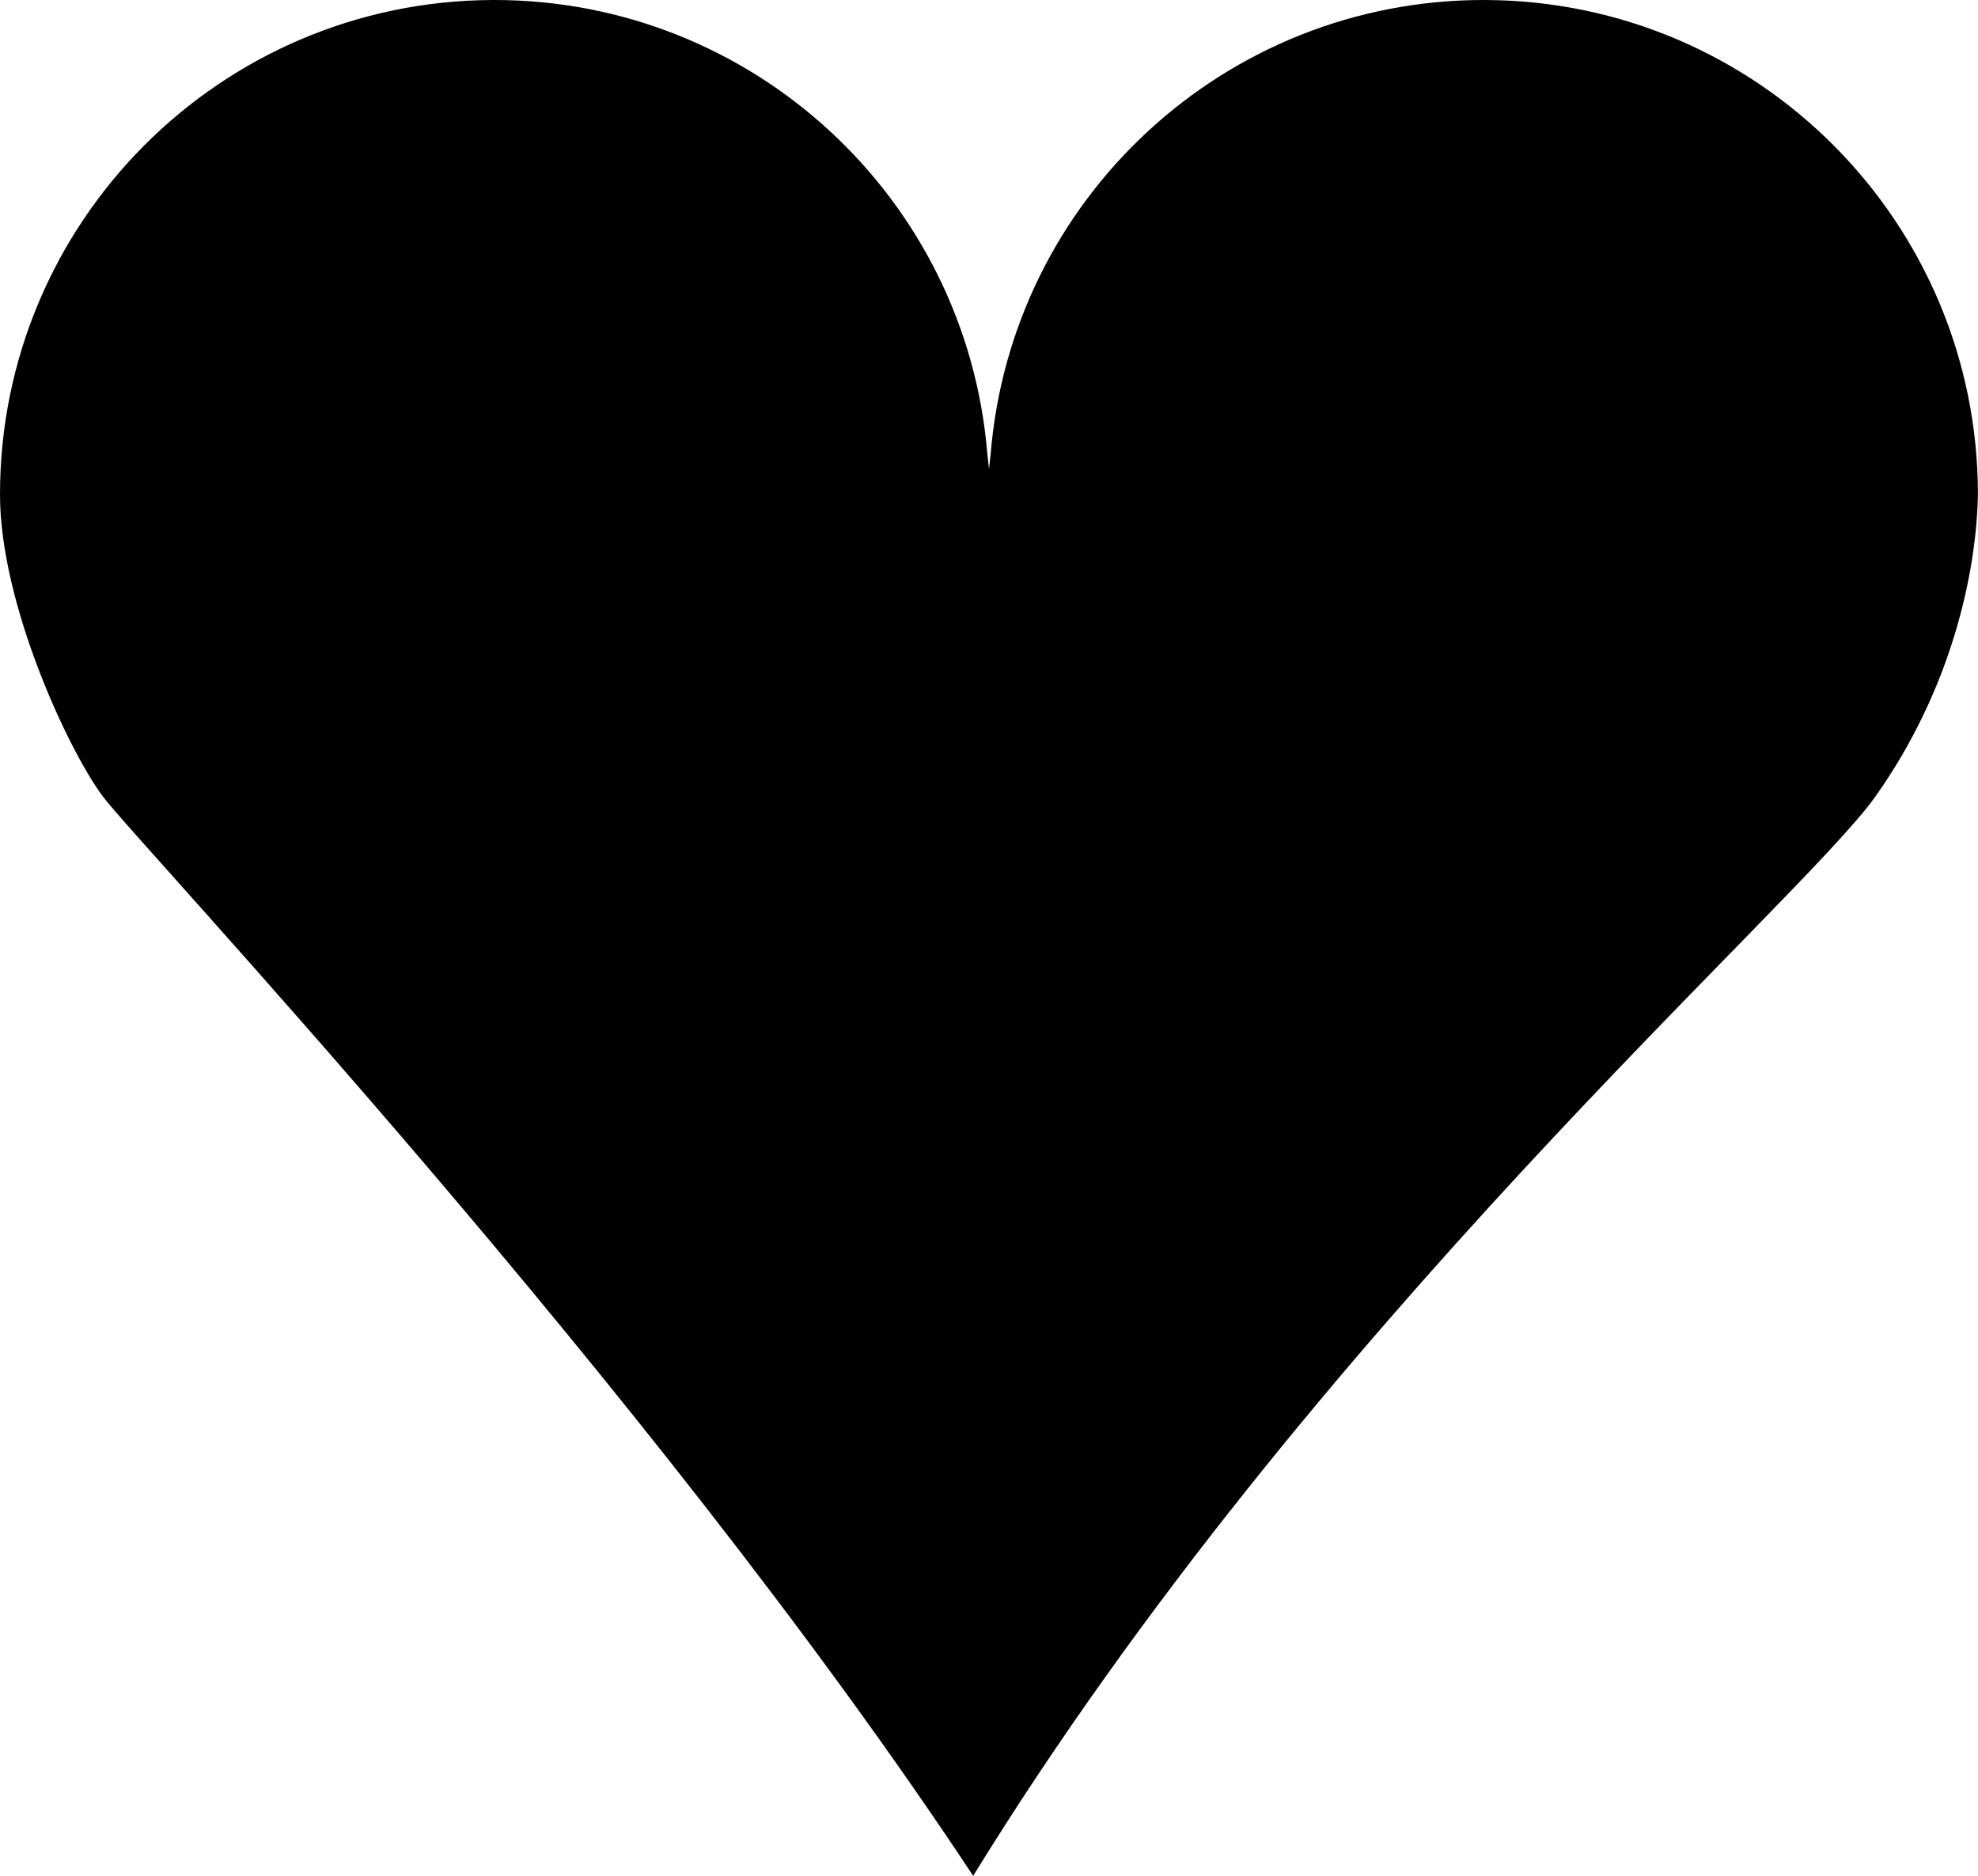 <?xml version="1.0" encoding="UTF-8" standalone="no"?>
<svg
   xmlns:dc="http://purl.org/dc/elements/1.1/"
   xmlns:cc="http://creativecommons.org/ns#"
   xmlns:rdf="http://www.w3.org/1999/02/22-rdf-syntax-ns#"
   xmlns:svg="http://www.w3.org/2000/svg"
   xmlns="http://www.w3.org/2000/svg"
   xmlns:sodipodi="http://sodipodi.sourceforge.net/DTD/sodipodi-0.dtd"
   xmlns:inkscape="http://www.inkscape.org/namespaces/inkscape"
   sodipodi:docname="charmed.svg"
   inkscape:version="1.0 (4035a4fb49, 2020-05-01)"
   id="svg8"
   version="1.1"
   viewBox="0 0 27.226 25.819"
   height="25.819mm"
   width="27.226mm">
  <defs
     id="defs2" />
  <sodipodi:namedview
     inkscape:window-maximized="1"
     inkscape:window-y="-8"
     inkscape:window-x="1672"
     inkscape:window-height="1017"
     inkscape:window-width="1920"
     inkscape:object-paths="true"
     inkscape:snap-bbox="true"
     showgrid="false"
     inkscape:document-rotation="0"
     inkscape:current-layer="layer1"
     inkscape:document-units="mm"
     inkscape:cy="344.84378"
     inkscape:cx="190.27406"
     inkscape:zoom="0.70710678"
     inkscape:pageshadow="2"
     inkscape:pageopacity="0.0"
     borderopacity="1.0"
     bordercolor="#666666"
     pagecolor="#ffffff"
     id="base" />
  <g
     id="layer1"
     inkscape:groupmode="layer"
     inkscape:label="Layer 1">
    <path
       sodipodi:nodetypes="cczczcccccccc"
       d="M 6.783,9.9371842e-6 C 3.033,0.013 -3.6160383e-5,3.056 0,6.807 1.2612834e-5,8.308 0.936,10.316 1.412,10.958 c 0.477,0.642 7.484,8.053 11.983,14.861 4.645,-7.544 11.378,-13.386 12.421,-14.859 1.043,-1.473 1.388,-3.068 1.409,-4.153 3.7e-5,-3.75 -3.033,-6.794 -6.783,-6.807 -0.008,-1.32495789e-5 -0.016,-1.32495789e-5 -0.023,0 C 16.873,2.4376354e-5 13.921,2.723 13.635,6.257 l -0.022,0.197 -0.022,-0.197 C 13.305,2.723 10.353,2.5237782e-5 6.807,9.9371842e-6 c -0.008,-1.32495789e-5 -0.016,-1.32495789e-5 -0.023,0 z"
       style="fill:#000000;stroke:none;stroke-width:0.177;stroke-linecap:round;stroke-linejoin:round;paint-order:markers stroke fill"
       id="circle835" />
  </g>
</svg>
